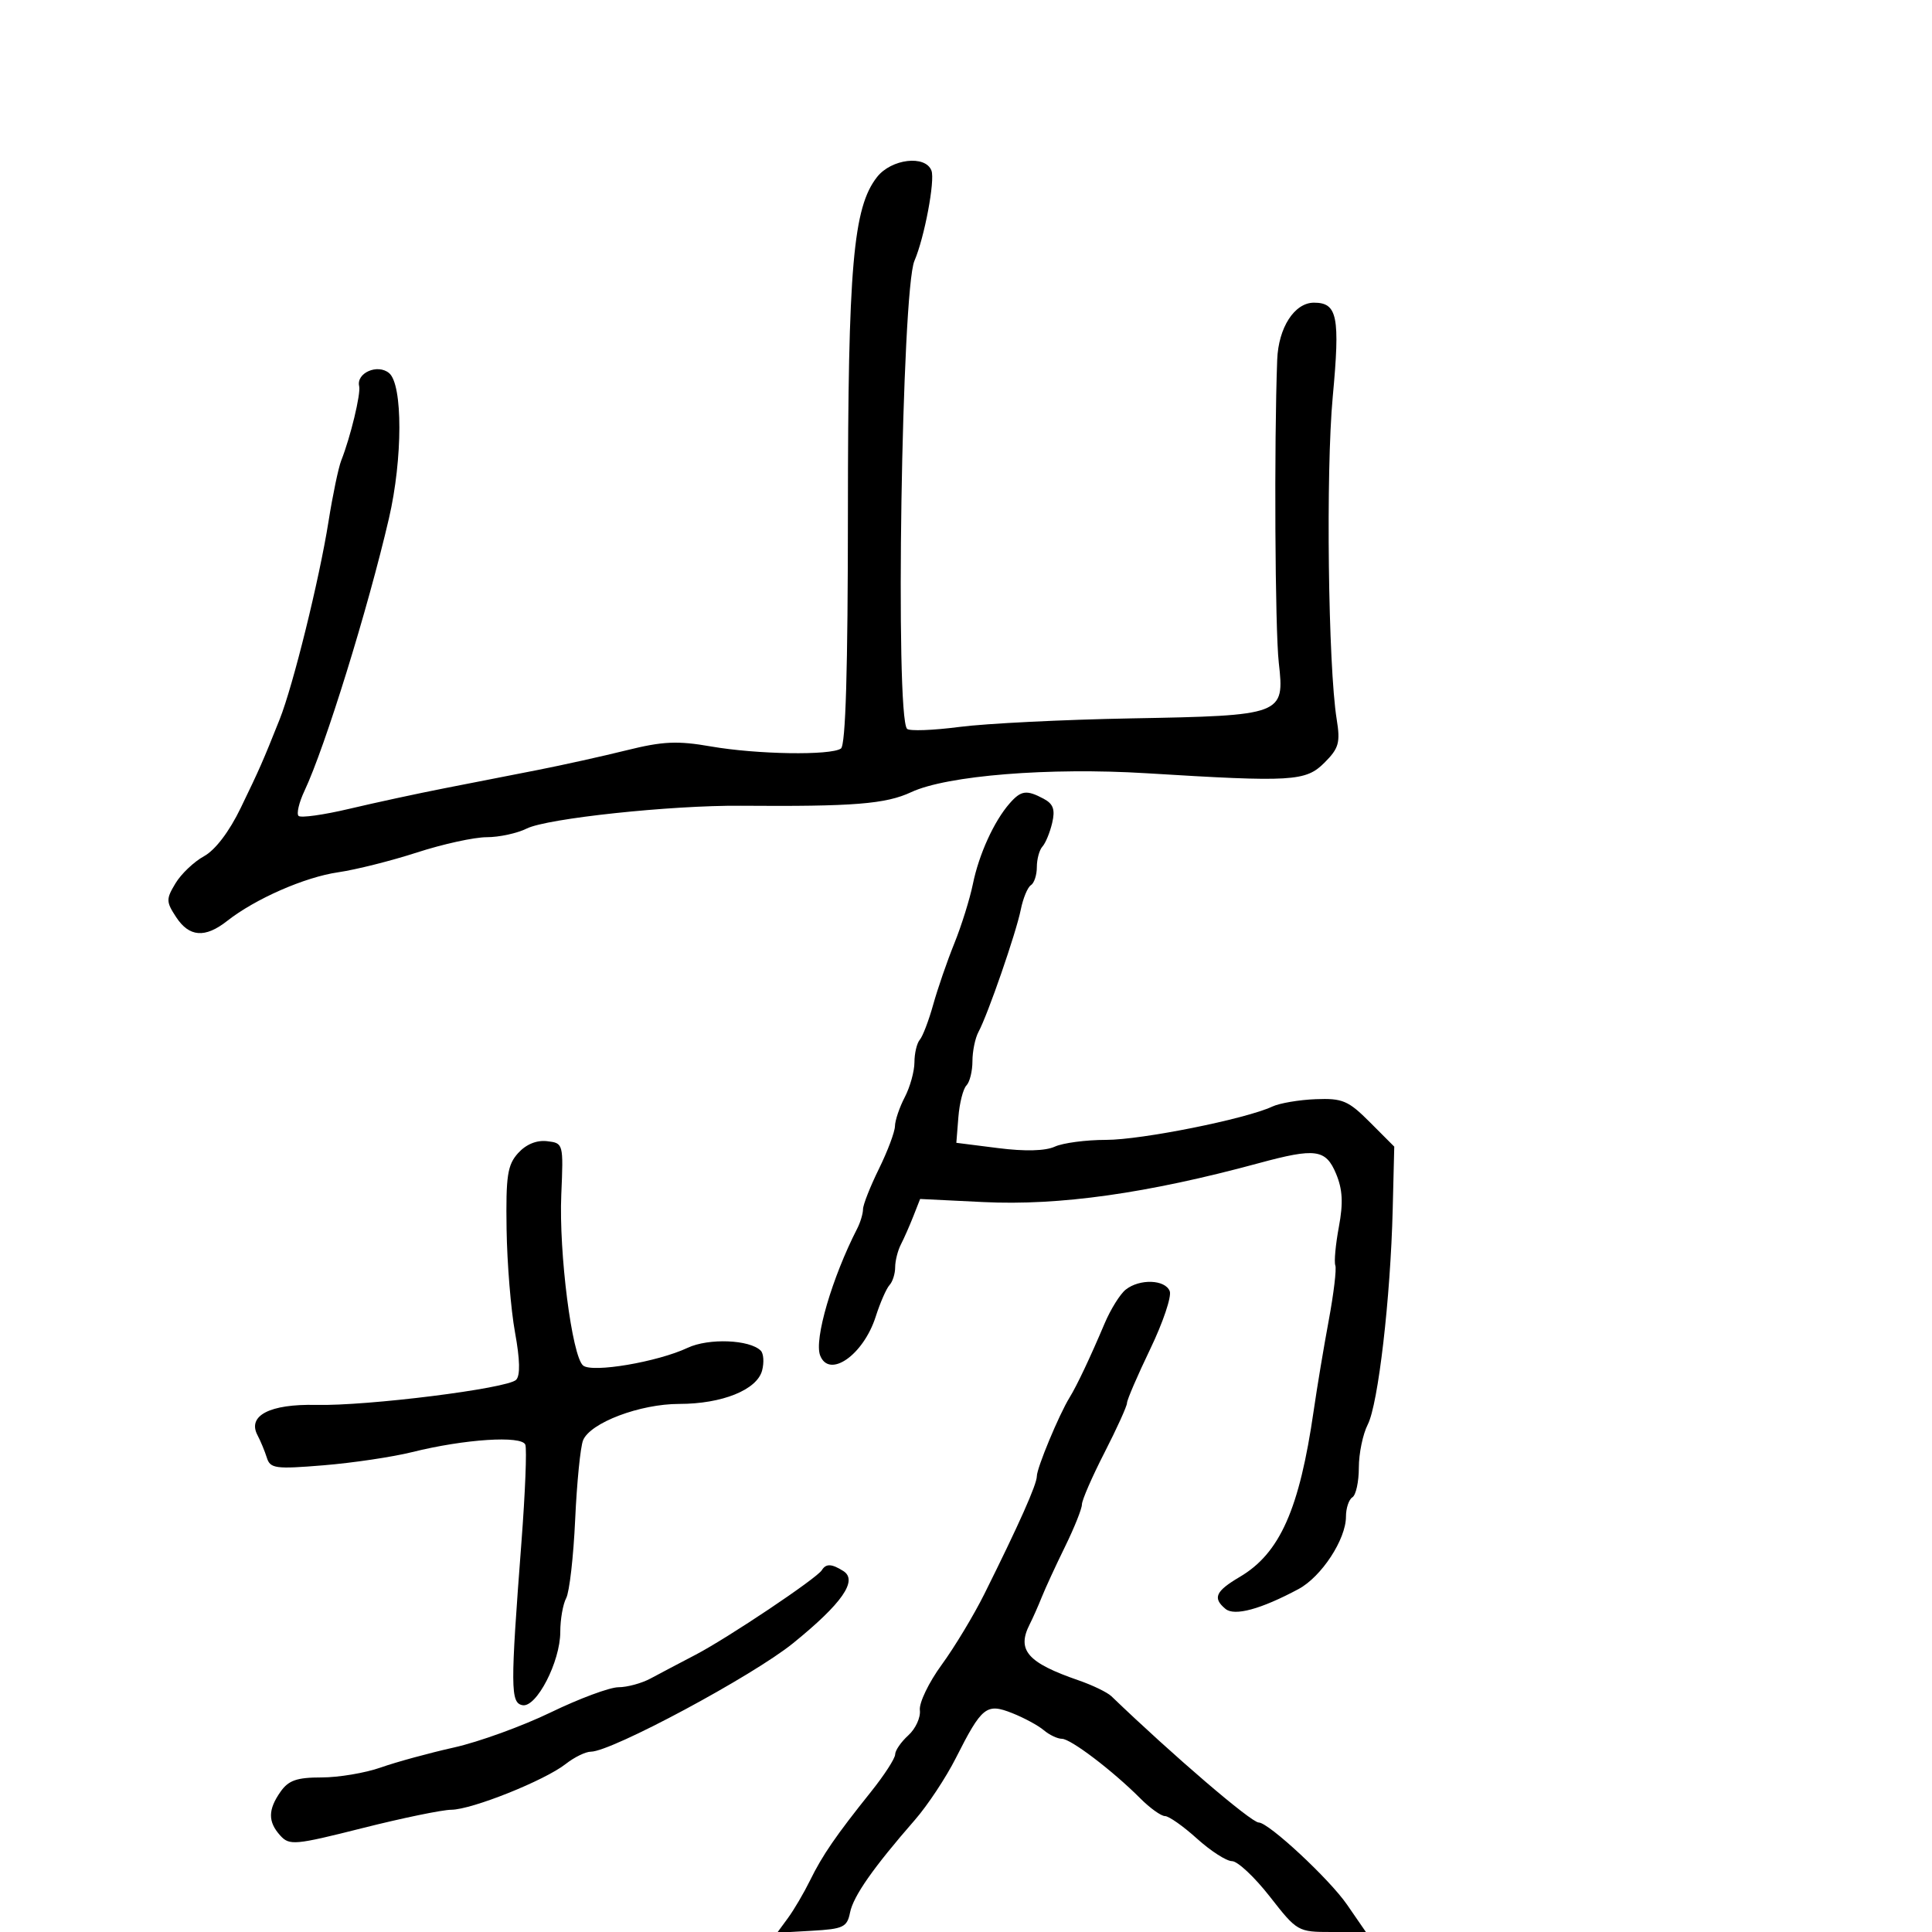 <svg xmlns="http://www.w3.org/2000/svg" width="300" height="300" viewBox="0 0 300 300" version="1.1">
  <defs/>
  <path d="M136.188,27.488 C138.415,24.657 143.691,24.032 144.634,26.488 C145.219,28.013 143.541,36.916 141.993,40.5 C140.014,45.08 138.974,111.229 140.85,113.175 C141.207,113.546 144.875,113.411 149,112.875 C153.125,112.34 165.108,111.744 175.629,111.551 C199.244,111.118 199.488,111.026 198.57,102.916 C197.985,97.743 197.834,68.832 198.324,55.855 C198.513,50.867 201.006,47 204.033,47 C207.679,47 208.107,49.15 206.946,61.626 C205.863,73.268 206.232,103.452 207.559,111.679 C208.146,115.32 207.902,116.189 205.662,118.429 C202.749,121.342 200.69,121.464 178,120.068 C162.925,119.14 147.042,120.417 141.5,123.002 C137.526,124.857 132.564,125.252 115,125.116 C104.17,125.032 84.95,127.079 81.8,128.652 C80.314,129.393 77.516,130 75.581,130 C73.645,130 68.785,131.063 64.781,132.362 C60.776,133.662 55.25,135.051 52.5,135.449 C47.315,136.201 39.632,139.571 35.255,143.014 C31.841,145.7 29.381,145.511 27.348,142.408 C25.781,140.017 25.774,139.609 27.252,137.158 C28.133,135.696 30.125,133.804 31.677,132.953 C33.429,131.993 35.593,129.147 37.38,125.453 C40.327,119.361 40.8,118.286 43.422,111.708 C45.513,106.461 49.575,90.019 51.007,81 C51.662,76.875 52.554,72.6 52.989,71.5 C54.425,67.867 56.047,61.147 55.771,59.97 C55.289,57.913 58.628,56.447 60.416,57.93 C62.557,59.707 62.545,71.224 60.393,80.5 C57.141,94.519 50.477,116.02 47.287,122.786 C46.435,124.593 46.017,126.351 46.358,126.692 C46.699,127.033 50.246,126.538 54.239,125.592 C58.233,124.647 64.875,123.212 69,122.404 C73.125,121.596 79.65,120.317 83.5,119.562 C87.35,118.806 93.561,117.429 97.302,116.501 C102.934,115.103 105.185,115.001 110.384,115.906 C117.515,117.148 128.965,117.334 130.577,116.235 C131.312,115.733 131.657,104.08 131.664,79.5 C131.674,41.379 132.472,32.213 136.188,27.488 Z M156.776,124.75 C158.552,122.724 159.403,122.61 162.075,124.04 C163.561,124.836 163.868,125.717 163.38,127.79 C163.029,129.281 162.35,130.928 161.871,131.45 C161.392,131.972 161,133.408 161,134.641 C161,135.874 160.585,137.139 160.077,137.452 C159.569,137.766 158.861,139.48 158.503,141.261 C157.777,144.87 153.393,157.542 151.938,160.236 C151.422,161.191 151,163.239 151,164.786 C151,166.334 150.58,168.028 150.066,168.55 C149.553,169.073 148.99,171.29 148.816,173.477 L148.5,177.455 L154.993,178.277 C159.166,178.806 162.308,178.725 163.79,178.05 C165.057,177.472 168.639,177 171.749,177 C177.26,177 193.431,173.759 197.563,171.827 C198.698,171.296 201.728,170.78 204.297,170.681 C208.477,170.519 209.362,170.896 212.733,174.274 L216.5,178.048 L216.259,187.774 C215.918,201.574 214.01,218.029 212.384,221.2 C211.623,222.686 211,225.696 211,227.891 C211,230.086 210.55,232.16 210,232.5 C209.45,232.84 209,234.191 209,235.502 C209,239.034 205.197,244.839 201.63,246.75 C195.792,249.878 191.694,250.991 190.295,249.83 C188.262,248.143 188.733,247.09 192.524,244.853 C198.746,241.182 201.779,234.348 203.996,219 C204.513,215.425 205.563,209.125 206.331,205 C207.098,200.875 207.556,197.046 207.348,196.49 C207.141,195.935 207.389,193.242 207.9,190.505 C208.592,186.8 208.481,184.695 207.466,182.264 C205.867,178.437 204.291,178.221 195.46,180.617 C178.191,185.303 164.508,187.235 152.689,186.656 L142.877,186.176 L141.831,188.838 C141.256,190.302 140.383,192.281 139.892,193.236 C139.402,194.191 139,195.789 139,196.786 C139,197.784 138.604,199.028 138.121,199.55 C137.637,200.073 136.671,202.281 135.975,204.458 C134.067,210.418 128.751,214.12 127.348,210.465 C126.396,207.985 129.199,198.404 133.111,190.764 C133.6,189.809 134.004,188.459 134.009,187.764 C134.014,187.069 135.125,184.25 136.478,181.5 C137.831,178.75 138.952,175.764 138.969,174.864 C138.986,173.965 139.672,171.94 140.494,170.364 C141.315,168.789 141.99,166.353 141.994,164.95 C141.997,163.548 142.372,161.973 142.826,161.45 C143.28,160.928 144.216,158.475 144.906,156 C145.596,153.525 147.07,149.25 148.183,146.5 C149.295,143.75 150.595,139.594 151.07,137.264 C152.011,132.654 154.356,127.509 156.776,124.75 Z M174.802,200.25 C176.97,198.535 180.939,198.677 181.636,200.495 C181.952,201.317 180.588,205.361 178.605,209.483 C176.622,213.604 175,217.372 175,217.856 C175,218.34 173.425,221.811 171.5,225.57 C169.575,229.329 168,232.947 168,233.61 C168,234.273 166.821,237.219 165.381,240.158 C163.94,243.096 162.313,246.625 161.764,248 C161.215,249.375 160.369,251.281 159.883,252.236 C157.848,256.238 159.552,258.189 167.463,260.917 C169.643,261.669 171.945,262.782 172.579,263.392 C182.119,272.568 194.292,283 195.458,283 C196.988,283 206.435,291.785 209.167,295.75 L212.096,300 L206.785,300 C201.534,300 201.425,299.937 197.178,294.5 C194.816,291.475 192.176,289 191.312,289 C190.449,289 187.999,287.425 185.868,285.5 C183.738,283.575 181.501,282 180.898,282 C180.296,282 178.569,280.762 177.062,279.25 C172.787,274.961 166.262,270 164.896,270 C164.215,270 162.947,269.399 162.079,268.665 C161.21,267.93 159.008,266.738 157.184,266.016 C153.17,264.426 152.473,264.981 148.418,273 C146.888,276.025 144.031,280.341 142.068,282.591 C135.594,290.014 132.507,294.423 131.994,296.978 C131.539,299.25 130.953,299.531 126.084,299.808 L120.679,300.116 L122.369,297.808 C123.299,296.539 124.833,293.924 125.78,291.998 C127.71,288.067 129.785,285.05 135.25,278.222 C137.313,275.645 139,273.036 139,272.423 C139,271.811 139.921,270.477 141.046,269.459 C142.171,268.44 142.976,266.683 142.835,265.554 C142.694,264.424 144.217,261.254 146.22,258.51 C148.222,255.765 151.207,250.815 152.853,247.51 C158.224,236.726 161,230.495 161,229.225 C161,227.94 164.445,219.662 166.087,217 C167.219,215.165 169.272,210.825 171.527,205.5 C172.459,203.3 173.932,200.938 174.802,200.25 Z M80.457,179.047 C81.687,177.688 83.329,177.014 84.948,177.203 C87.48,177.498 87.497,177.564 87.156,185.5 C86.767,194.553 88.818,210.604 90.546,212.039 C91.955,213.207 102.099,211.488 106.777,209.288 C110.03,207.758 116.407,208.007 118.131,209.731 C118.573,210.173 118.667,211.557 118.34,212.807 C117.554,215.813 112.13,218 105.461,218 C99.37,218 91.646,220.926 90.538,223.653 C90.125,224.669 89.573,230.212 89.311,235.971 C89.049,241.729 88.422,247.212 87.917,248.155 C87.413,249.097 87,251.459 87,253.403 C87,258.026 83.292,265.205 81.124,264.78 C79.258,264.414 79.243,262.077 80.966,239.515 C81.553,231.823 81.826,224.99 81.573,224.331 C81.015,222.876 72.12,223.459 64,225.482 C60.975,226.235 54.791,227.157 50.258,227.529 C42.776,228.144 41.963,228.036 41.435,226.353 C41.116,225.334 40.462,223.759 39.983,222.854 C38.376,219.815 41.912,217.988 49.076,218.155 C57.028,218.34 78.788,215.612 80.14,214.26 C80.801,213.599 80.744,211.118 79.969,206.882 C79.328,203.372 78.739,196.155 78.661,190.845 C78.539,182.571 78.796,180.883 80.457,179.047 Z M127.613,243.817 C128.261,242.769 129.142,242.804 130.954,243.95 C133.254,245.406 130.755,248.992 123.139,255.164 C116.87,260.244 94.953,272 91.75,272 C90.936,272 89.179,272.858 87.847,273.906 C84.588,276.47 73.28,280.996 70.078,281.018 C68.66,281.028 62.447,282.311 56.271,283.87 C45.789,286.514 44.94,286.591 43.521,285.023 C41.587,282.886 41.597,281.02 43.557,278.223 C44.799,276.449 46.086,276 49.931,276 C52.581,276 56.718,275.305 59.124,274.456 C61.531,273.606 66.65,272.207 70.5,271.347 C74.35,270.487 81.116,268.032 85.535,265.892 C89.954,263.751 94.679,261.997 96.035,261.994 C97.391,261.99 99.625,261.384 101,260.646 C102.375,259.907 105.525,258.247 108,256.955 C113.02,254.336 126.829,245.085 127.613,243.817 Z"/>
</svg>


